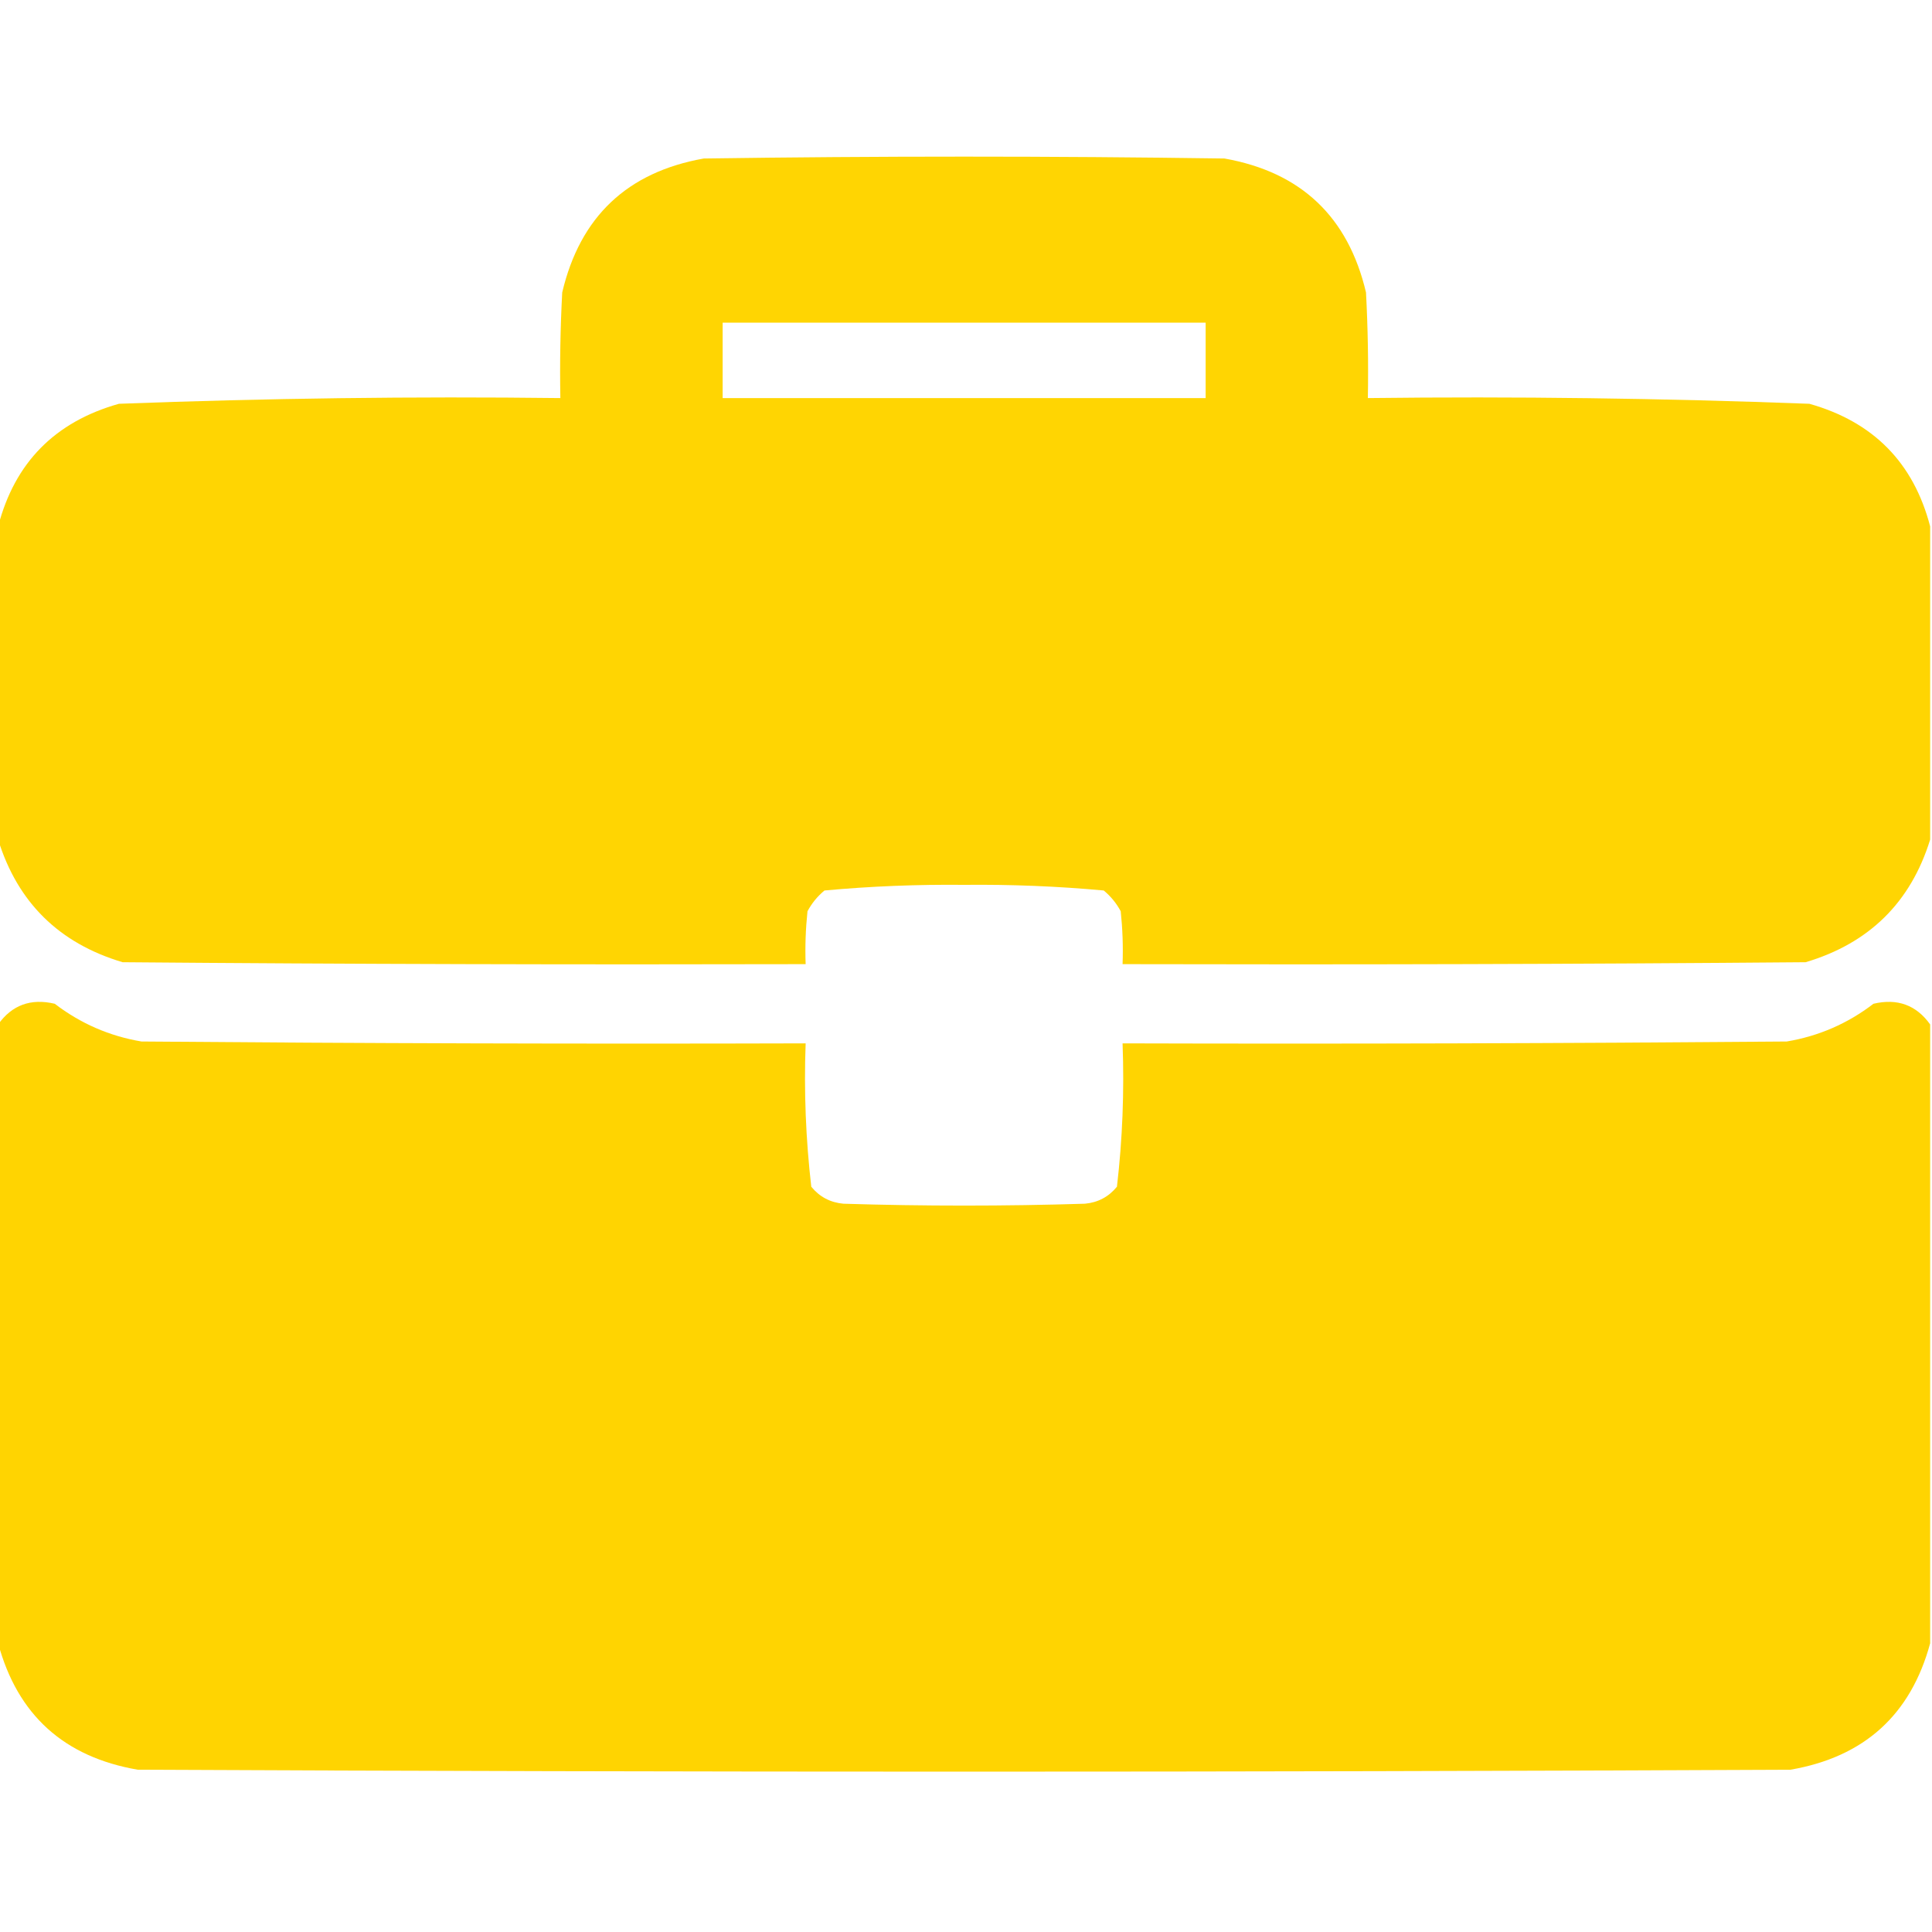 <svg width="24" height="24" viewBox="0 0 24 24" fill="none" xmlns="http://www.w3.org/2000/svg">
<g clip-path="url(#clip0_78_2488)">
<path opacity="0.992" fill-rule="evenodd" clip-rule="evenodd" d="M23.977 6.539C23.977 7.836 23.977 9.133 23.977 10.43C23.735 11.21 23.22 11.718 22.43 11.953C19.602 11.977 16.773 11.984 13.945 11.977C13.953 11.757 13.945 11.539 13.922 11.32C13.869 11.221 13.799 11.135 13.711 11.062C13.136 11.009 12.558 10.986 11.977 10.992C11.395 10.986 10.817 11.009 10.242 11.062C10.154 11.135 10.084 11.221 10.031 11.32C10.008 11.539 10 11.757 10.008 11.977C7.18 11.984 4.352 11.977 1.523 11.953C0.734 11.718 0.218 11.21 -0.023 10.43C-0.023 9.133 -0.023 7.836 -0.023 6.539C0.182 5.748 0.682 5.24 1.477 5.016C3.303 4.947 5.131 4.923 6.961 4.945C6.953 4.508 6.961 4.07 6.984 3.633C7.206 2.692 7.792 2.138 8.742 1.969C10.898 1.938 13.055 1.938 15.211 1.969C16.161 2.138 16.747 2.692 16.969 3.633C16.992 4.07 17 4.508 16.992 4.945C18.822 4.923 20.65 4.947 22.477 5.016C23.271 5.24 23.771 5.748 23.977 6.539ZM8.977 4.008C10.977 4.008 12.976 4.008 14.977 4.008C14.977 4.32 14.977 4.633 14.977 4.945C12.976 4.945 10.977 4.945 8.977 4.945C8.977 4.633 8.977 4.32 8.977 4.008Z" fill="#FFD400"/>
<path opacity="0.994" fill-rule="evenodd" clip-rule="evenodd" d="M23.977 12.726C23.977 15.289 23.977 17.852 23.977 20.414C23.736 21.302 23.158 21.826 22.242 21.984C15.398 22.016 8.555 22.016 1.711 21.984C0.795 21.826 0.217 21.303 -0.023 20.414C-0.023 17.852 -0.023 15.289 -0.023 12.726C0.148 12.485 0.383 12.399 0.68 12.469C1 12.714 1.359 12.871 1.758 12.938C4.508 12.961 7.258 12.969 10.008 12.961C9.986 13.559 10.01 14.153 10.078 14.742C10.181 14.868 10.314 14.938 10.477 14.953C11.476 14.984 12.477 14.984 13.477 14.953C13.639 14.938 13.772 14.868 13.875 14.742C13.944 14.153 13.967 13.559 13.945 12.961C16.695 12.969 19.445 12.961 22.195 12.938C22.594 12.871 22.954 12.714 23.273 12.469C23.57 12.399 23.805 12.485 23.977 12.726Z" fill="#FFD400"/>
</g>
<defs>
<clipPath id="clip0_78_2488">
<rect width="24" height="24" fill="white"/>
</clipPath>
</defs>
</svg>
